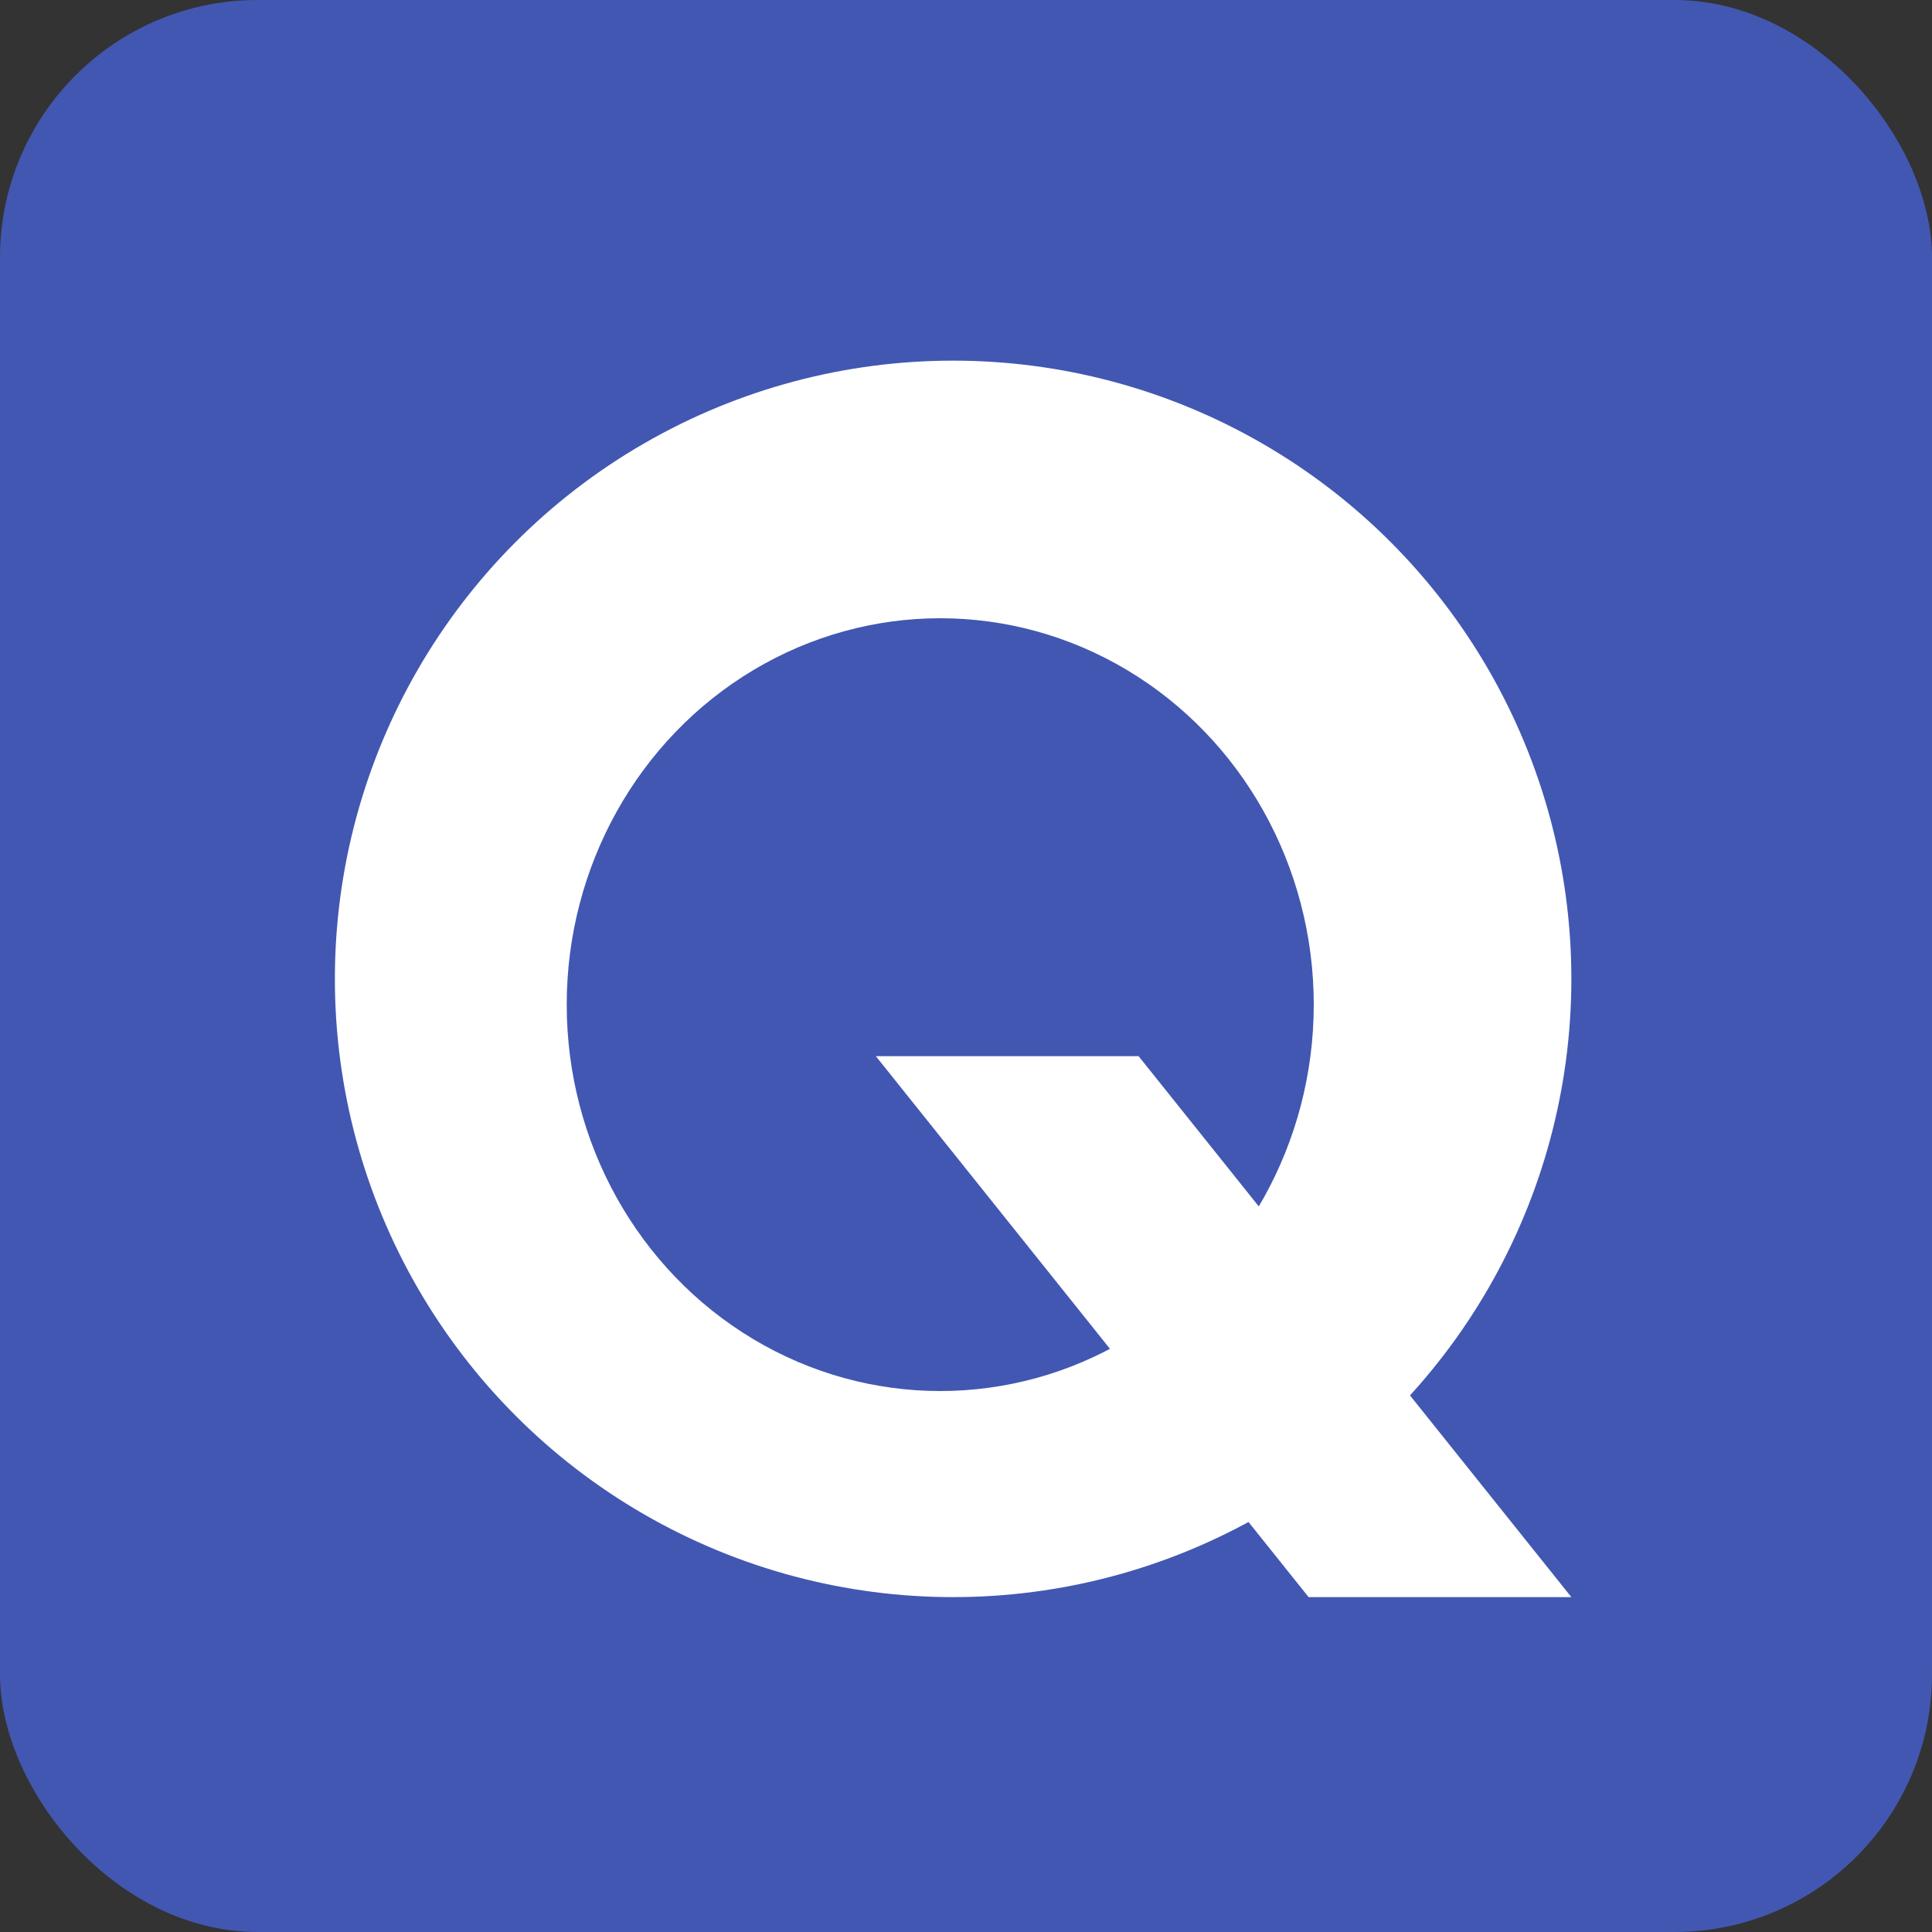 <svg width="75" height="75" viewBox="0 0 75 75" fill="none" xmlns="http://www.w3.org/2000/svg">
<rect x="0" y="0" width="75" height="75" fill="#333333" stroke="none"/>
<rect width="75" height="75" rx="10" fill="#4257B2"/>
<circle cx="37" cy="38" r="24" fill="white"/>
<ellipse cx="36.5" cy="39" rx="14.5" ry="15" fill="#4257B2"/>
<path d="M44.2 41H34L50.8 62H61L44.2 41Z" fill="white"/>
</svg>
